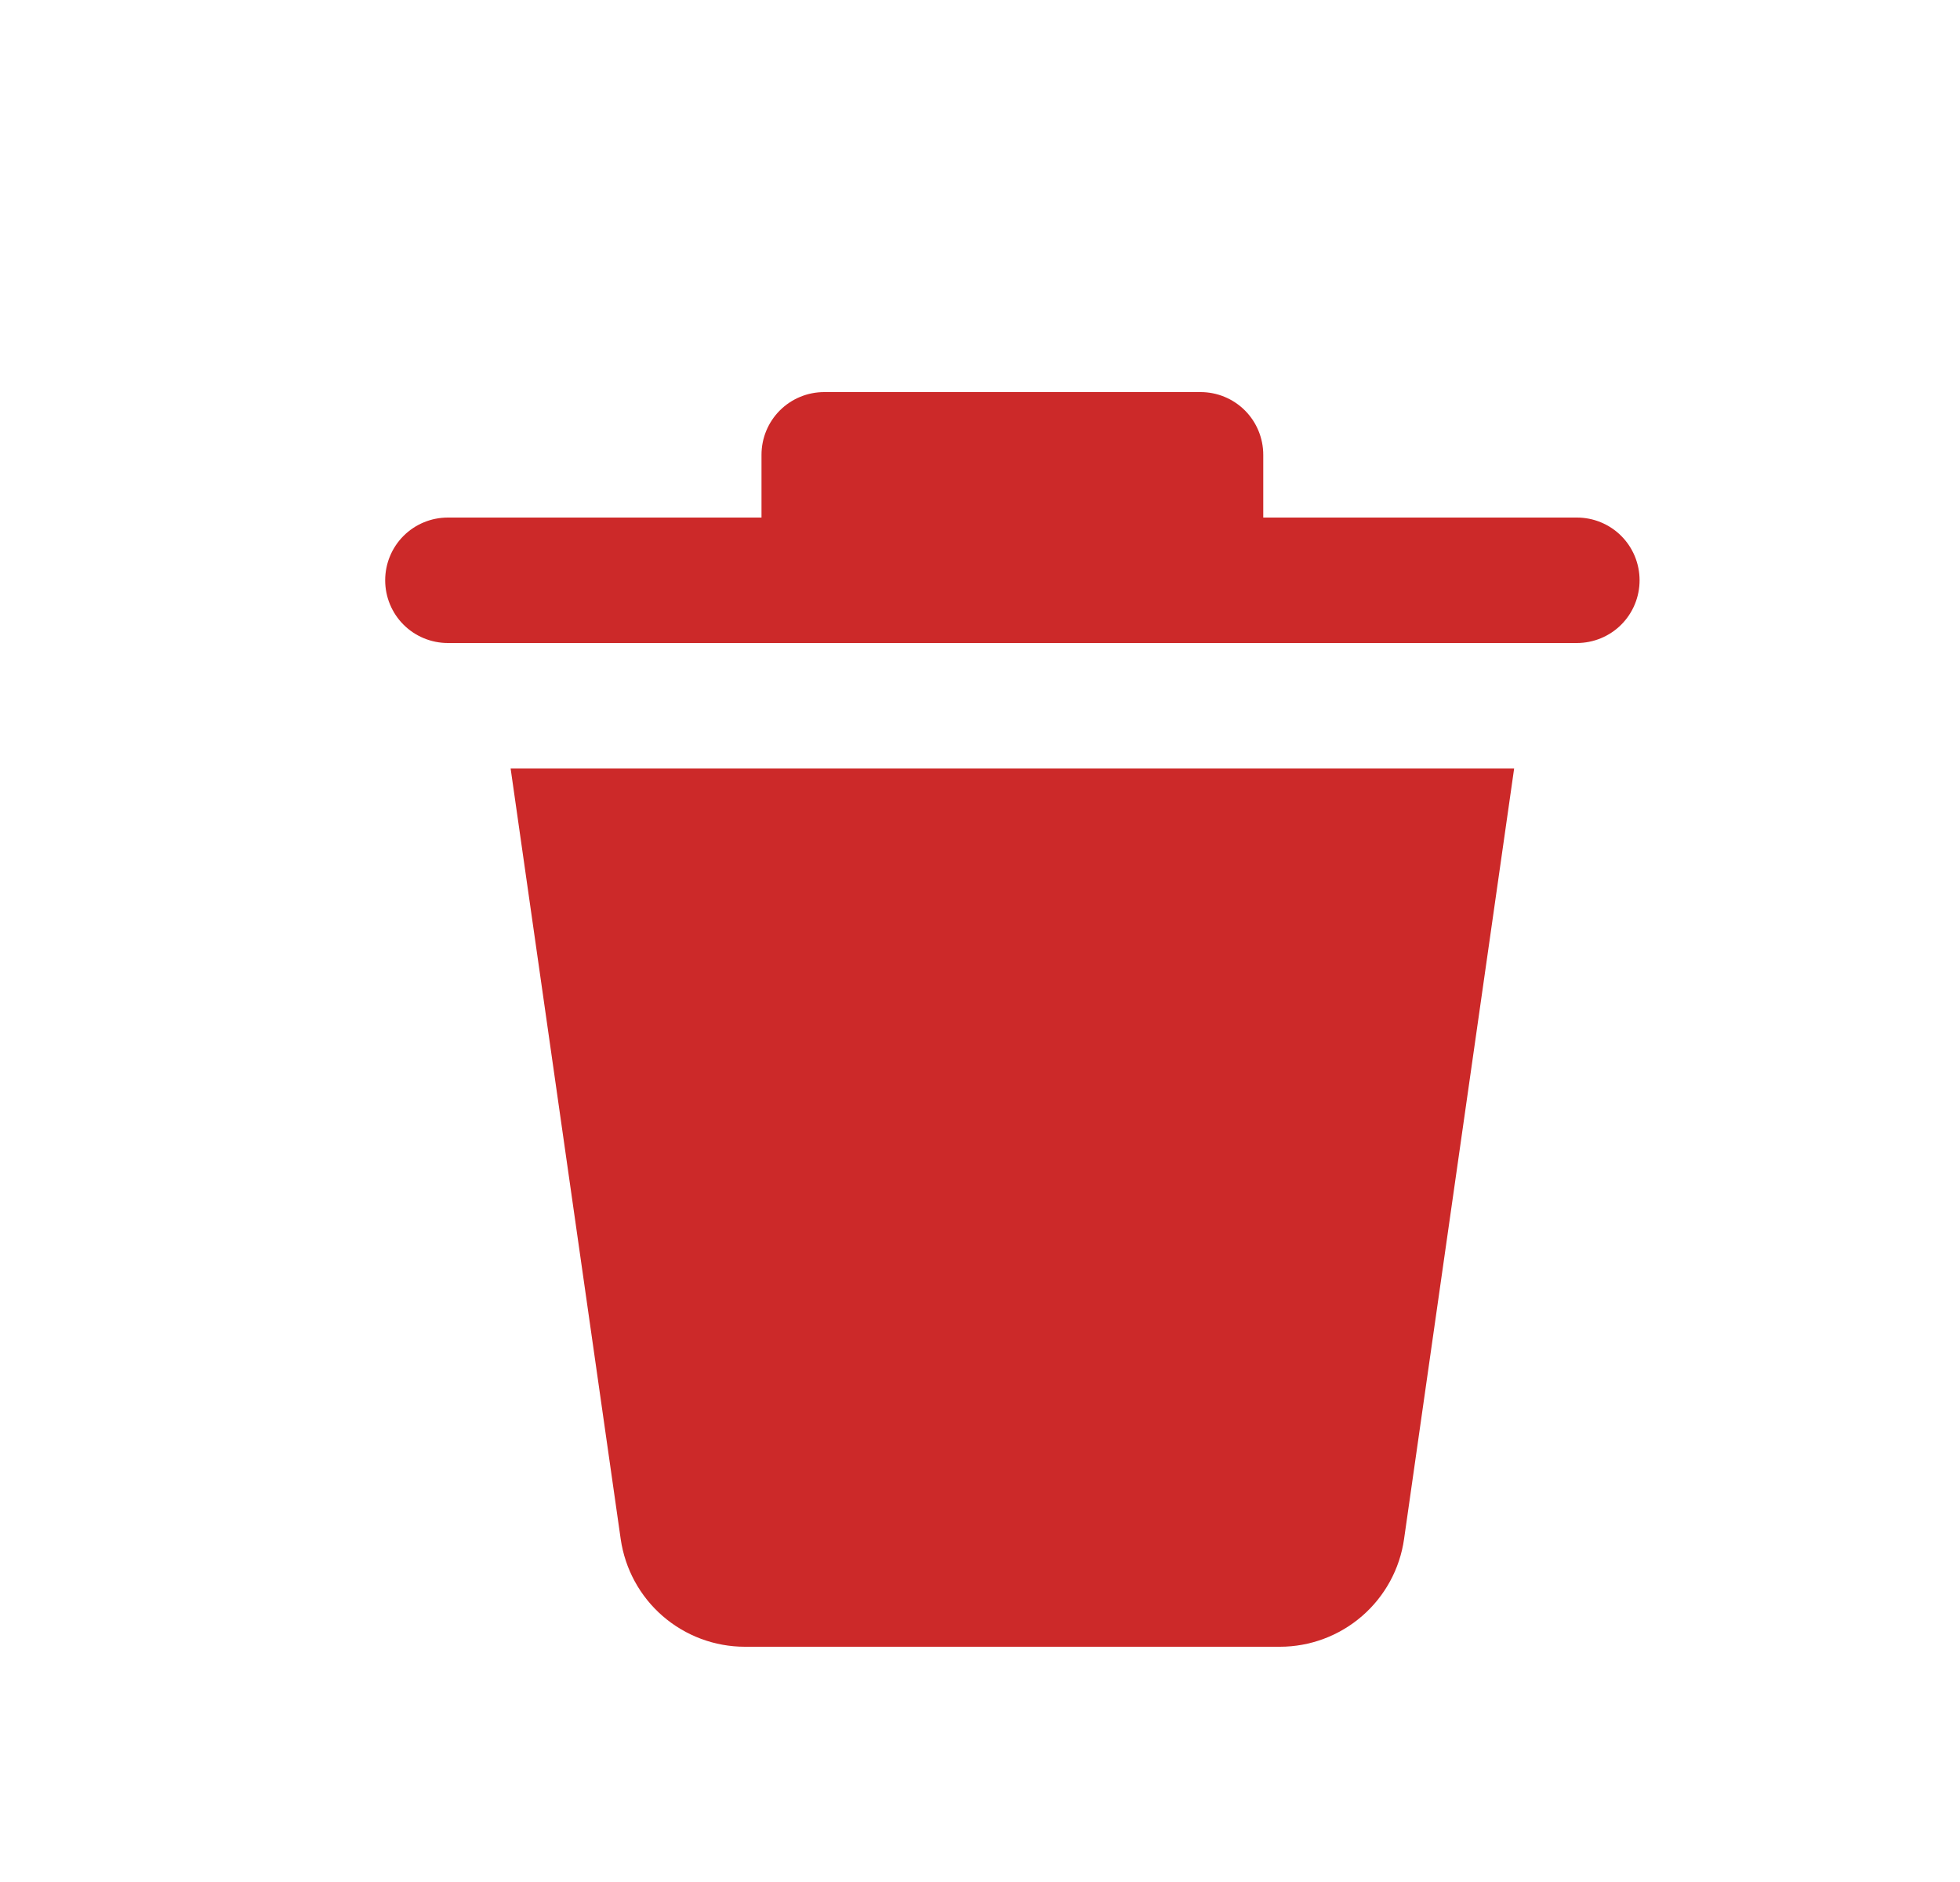 <svg width="25" height="24" viewBox="0 0 25 24" fill="none" xmlns="http://www.w3.org/2000/svg">
<g id="delete-svgrepo-com (1) 1">
<path id="Vector" d="M7.917 19.626L6.513 9.8H19.313L17.909 19.626C17.855 20.008 17.664 20.357 17.373 20.609C17.082 20.861 16.71 21 16.325 21H9.501C9.116 21 8.744 20.861 8.453 20.609C8.162 20.357 7.972 20.008 7.917 19.626ZM20.113 6.6H16.113V5.8C16.113 5.588 16.029 5.384 15.879 5.234C15.729 5.084 15.525 5 15.313 5H10.513C10.301 5 10.097 5.084 9.947 5.234C9.797 5.384 9.713 5.588 9.713 5.8V6.6H5.713C5.501 6.6 5.297 6.684 5.147 6.834C4.997 6.984 4.913 7.188 4.913 7.4C4.913 7.612 4.997 7.816 5.147 7.966C5.297 8.116 5.501 8.2 5.713 8.2H20.113C20.325 8.2 20.529 8.116 20.679 7.966C20.829 7.816 20.913 7.612 20.913 7.4C20.913 7.188 20.829 6.984 20.679 6.834C20.529 6.684 20.325 6.6 20.113 6.6Z" fill="#CC2929"/>
</g>
</svg>
